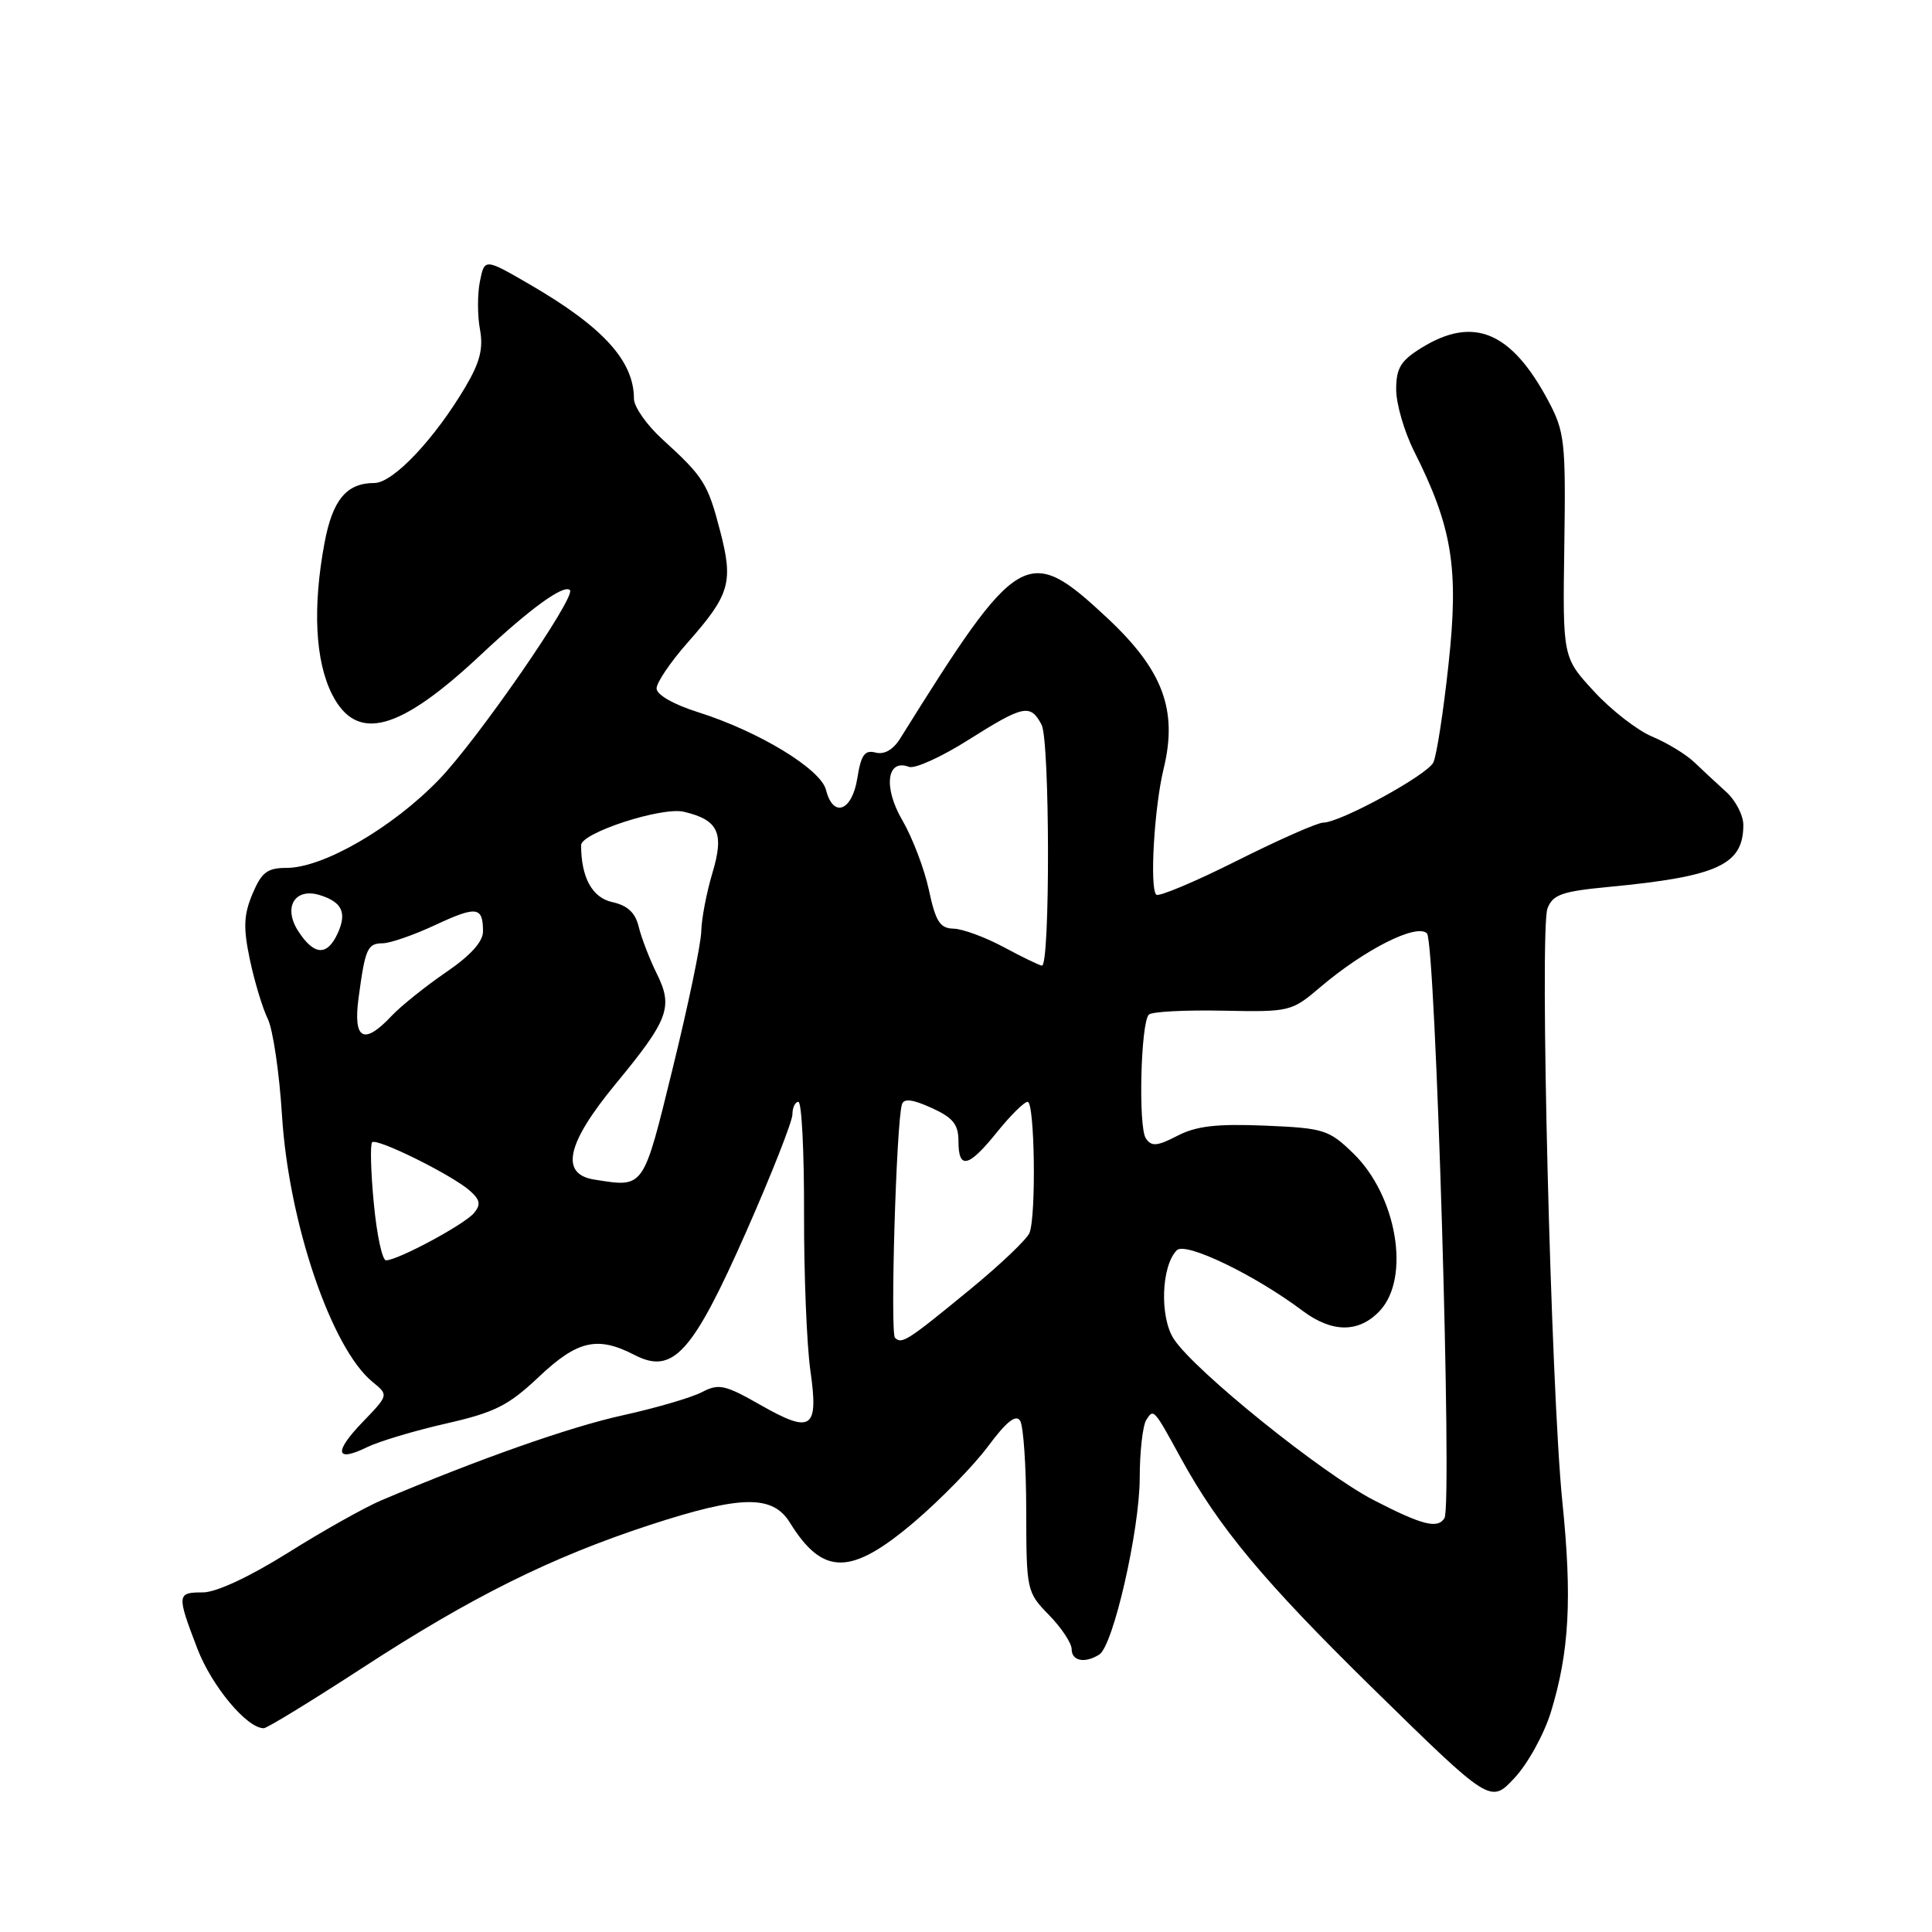 <?xml version="1.0" encoding="UTF-8" standalone="no"?>
<!DOCTYPE svg PUBLIC "-//W3C//DTD SVG 1.1//EN" "http://www.w3.org/Graphics/SVG/1.1/DTD/svg11.dtd" >
<svg xmlns="http://www.w3.org/2000/svg" xmlns:xlink="http://www.w3.org/1999/xlink" version="1.1" viewBox="0 0 256 256">
 <g >
 <path fill="currentColor"
d=" M 205.51 226.83 C 207.94 218.89 208.33 211.78 207.02 199.00 C 205.51 184.19 203.98 123.18 205.05 120.37 C 205.75 118.54 206.96 118.11 213.18 117.52 C 227.63 116.14 231.00 114.59 231.00 109.31 C 231.00 108.04 229.99 106.08 228.75 104.95 C 227.51 103.83 225.60 102.05 224.50 101.00 C 223.40 99.95 220.90 98.43 218.94 97.61 C 216.98 96.80 213.50 94.10 211.22 91.62 C 207.06 87.11 207.06 87.11 207.28 72.31 C 207.48 58.49 207.33 57.21 205.16 53.12 C 200.26 43.93 195.25 41.83 188.37 46.08 C 185.60 47.79 185.00 48.77 185.00 51.61 C 185.00 53.51 186.07 57.19 187.37 59.78 C 192.44 69.86 193.32 75.27 191.94 87.98 C 191.26 94.31 190.35 100.20 189.92 101.04 C 189.08 102.72 177.58 109.00 175.34 109.00 C 174.58 109.00 169.42 111.28 163.88 114.06 C 158.33 116.85 153.53 118.86 153.21 118.55 C 152.32 117.65 152.94 107.01 154.18 101.89 C 156.09 94.08 154.10 88.78 146.69 81.86 C 136.13 72.01 134.98 72.68 119.29 97.84 C 118.36 99.34 117.18 100.02 116.02 99.72 C 114.58 99.34 114.09 100.02 113.60 103.12 C 112.90 107.50 110.40 108.43 109.45 104.67 C 108.76 101.90 100.52 96.90 92.50 94.37 C 89.24 93.34 87.00 92.06 87.00 91.22 C 87.00 90.44 88.85 87.71 91.11 85.15 C 96.72 78.80 97.20 77.17 95.42 70.35 C 93.78 64.05 93.24 63.19 87.75 58.19 C 85.69 56.31 84.00 53.90 84.00 52.83 C 84.00 47.84 79.93 43.36 70.35 37.78 C 64.21 34.21 64.21 34.21 63.59 37.29 C 63.25 38.98 63.26 41.85 63.60 43.66 C 64.06 46.16 63.60 48.00 61.69 51.23 C 57.59 58.18 52.08 64.00 49.61 64.00 C 45.93 64.00 44.08 66.21 43.01 71.89 C 41.40 80.47 41.76 87.60 44.02 92.04 C 47.29 98.44 52.90 96.92 63.79 86.69 C 70.24 80.64 74.72 77.39 75.52 78.19 C 76.38 79.05 63.24 98.07 58.14 103.33 C 51.98 109.70 42.82 115.00 37.98 115.00 C 35.41 115.00 34.66 115.58 33.45 118.46 C 32.28 121.26 32.22 122.94 33.12 127.21 C 33.74 130.12 34.80 133.62 35.48 135.00 C 36.16 136.38 37.02 142.16 37.37 147.86 C 38.27 162.07 43.91 178.65 49.36 183.11 C 51.50 184.85 51.50 184.85 48.07 188.41 C 44.19 192.43 44.44 193.82 48.66 191.75 C 50.22 190.99 54.91 189.58 59.09 188.63 C 65.56 187.16 67.37 186.25 71.39 182.45 C 76.52 177.60 79.16 177.00 84.08 179.54 C 89.18 182.18 91.76 179.32 98.89 163.18 C 102.25 155.56 105.00 148.58 105.00 147.66 C 105.00 146.75 105.36 146.00 105.79 146.00 C 106.23 146.00 106.56 152.64 106.54 160.75 C 106.52 168.86 106.90 178.25 107.38 181.61 C 108.49 189.39 107.55 190.03 100.74 186.15 C 96.05 183.48 95.24 183.30 93.00 184.47 C 91.62 185.19 86.90 186.57 82.50 187.54 C 75.49 189.08 63.41 193.34 50.51 198.81 C 48.32 199.74 42.76 202.86 38.16 205.75 C 33.06 208.94 28.65 211.00 26.89 211.00 C 23.43 211.00 23.40 211.26 26.15 218.45 C 28.06 223.42 32.70 229.00 34.95 229.00 C 35.38 229.00 41.31 225.37 48.12 220.94 C 62.52 211.57 73.05 206.34 86.13 202.06 C 98.19 198.12 102.37 198.05 104.66 201.75 C 109.05 208.84 112.76 208.81 121.19 201.63 C 124.66 198.67 129.05 194.17 130.94 191.62 C 133.34 188.39 134.62 187.37 135.17 188.25 C 135.61 188.94 135.98 194.32 135.98 200.22 C 136.00 210.76 136.05 210.98 139.00 214.00 C 140.65 215.69 142.00 217.73 142.00 218.53 C 142.00 220.10 143.76 220.44 145.67 219.23 C 147.51 218.05 151.00 202.80 151.02 195.83 C 151.02 192.35 151.42 188.89 151.89 188.14 C 152.86 186.62 152.88 186.65 156.47 193.21 C 161.51 202.41 167.46 209.55 181.94 223.75 C 197.50 239.00 197.50 239.00 200.69 235.58 C 202.44 233.71 204.61 229.77 205.51 226.83 Z  M 182.05 198.79 C 175.16 195.23 158.32 181.66 155.54 177.43 C 153.64 174.52 153.87 167.73 155.94 165.66 C 157.09 164.51 166.26 168.92 172.59 173.68 C 176.53 176.63 180.06 176.63 182.83 173.69 C 186.93 169.31 185.10 158.43 179.30 152.81 C 176.08 149.69 175.42 149.48 167.58 149.15 C 161.22 148.89 158.51 149.20 156.01 150.50 C 153.31 151.89 152.58 151.95 151.83 150.84 C 150.81 149.33 151.15 135.52 152.23 134.44 C 152.62 134.05 157.01 133.82 162.00 133.92 C 170.92 134.10 171.13 134.05 174.95 130.80 C 180.83 125.80 187.72 122.32 189.08 123.68 C 190.22 124.82 192.46 199.45 191.40 201.16 C 190.50 202.61 188.47 202.10 182.05 198.79 Z  M 118.59 177.26 C 117.94 176.60 118.76 148.78 119.51 146.34 C 119.76 145.52 120.89 145.65 123.43 146.80 C 126.28 148.09 127.00 148.98 127.00 151.21 C 127.00 155.03 128.33 154.71 132.12 150.00 C 133.89 147.80 135.71 146.00 136.17 146.00 C 137.10 146.00 137.32 161.00 136.42 163.35 C 136.10 164.18 132.61 167.51 128.67 170.75 C 120.21 177.70 119.49 178.16 118.59 177.26 Z  M 49.53 159.43 C 49.13 155.26 49.04 151.63 49.31 151.36 C 49.92 150.75 59.87 155.67 62.25 157.77 C 63.62 158.98 63.74 159.61 62.81 160.73 C 61.56 162.24 52.70 167.00 51.15 167.00 C 50.65 167.00 49.92 163.59 49.53 159.43 Z  M 78.75 156.30 C 74.17 155.58 75.07 151.52 81.54 143.67 C 88.61 135.10 89.23 133.45 87.02 129.00 C 86.07 127.08 85.00 124.30 84.64 122.83 C 84.19 120.93 83.16 119.98 81.12 119.53 C 78.46 118.94 77.00 116.26 77.00 111.99 C 77.00 110.36 87.68 106.88 90.60 107.56 C 95.20 108.64 96.00 110.35 94.39 115.70 C 93.63 118.24 92.96 121.71 92.92 123.41 C 92.88 125.11 91.18 133.25 89.15 141.50 C 85.18 157.68 85.41 157.35 78.75 156.30 Z  M 47.51 132.25 C 48.39 125.67 48.69 125.00 50.72 124.99 C 51.70 124.98 54.83 123.90 57.67 122.57 C 63.17 120.01 64.00 120.12 64.00 123.42 C 64.00 124.79 62.32 126.64 59.07 128.85 C 56.37 130.70 53.14 133.29 51.90 134.60 C 48.21 138.54 46.77 137.77 47.51 132.25 Z  M 133.00 125.50 C 130.53 124.17 127.52 123.07 126.33 123.05 C 124.55 123.01 123.97 122.10 123.08 117.91 C 122.48 115.12 120.89 110.96 119.55 108.66 C 117.02 104.33 117.50 100.49 120.44 101.61 C 121.20 101.91 124.72 100.31 128.27 98.07 C 135.64 93.42 136.52 93.23 138.01 96.02 C 139.12 98.08 139.16 128.04 138.06 127.95 C 137.75 127.93 135.47 126.83 133.00 125.50 Z  M 39.55 123.43 C 37.46 120.25 39.04 117.57 42.39 118.61 C 45.33 119.53 45.99 120.93 44.75 123.66 C 43.36 126.70 41.64 126.63 39.55 123.43 Z "/>
</g>
</svg>